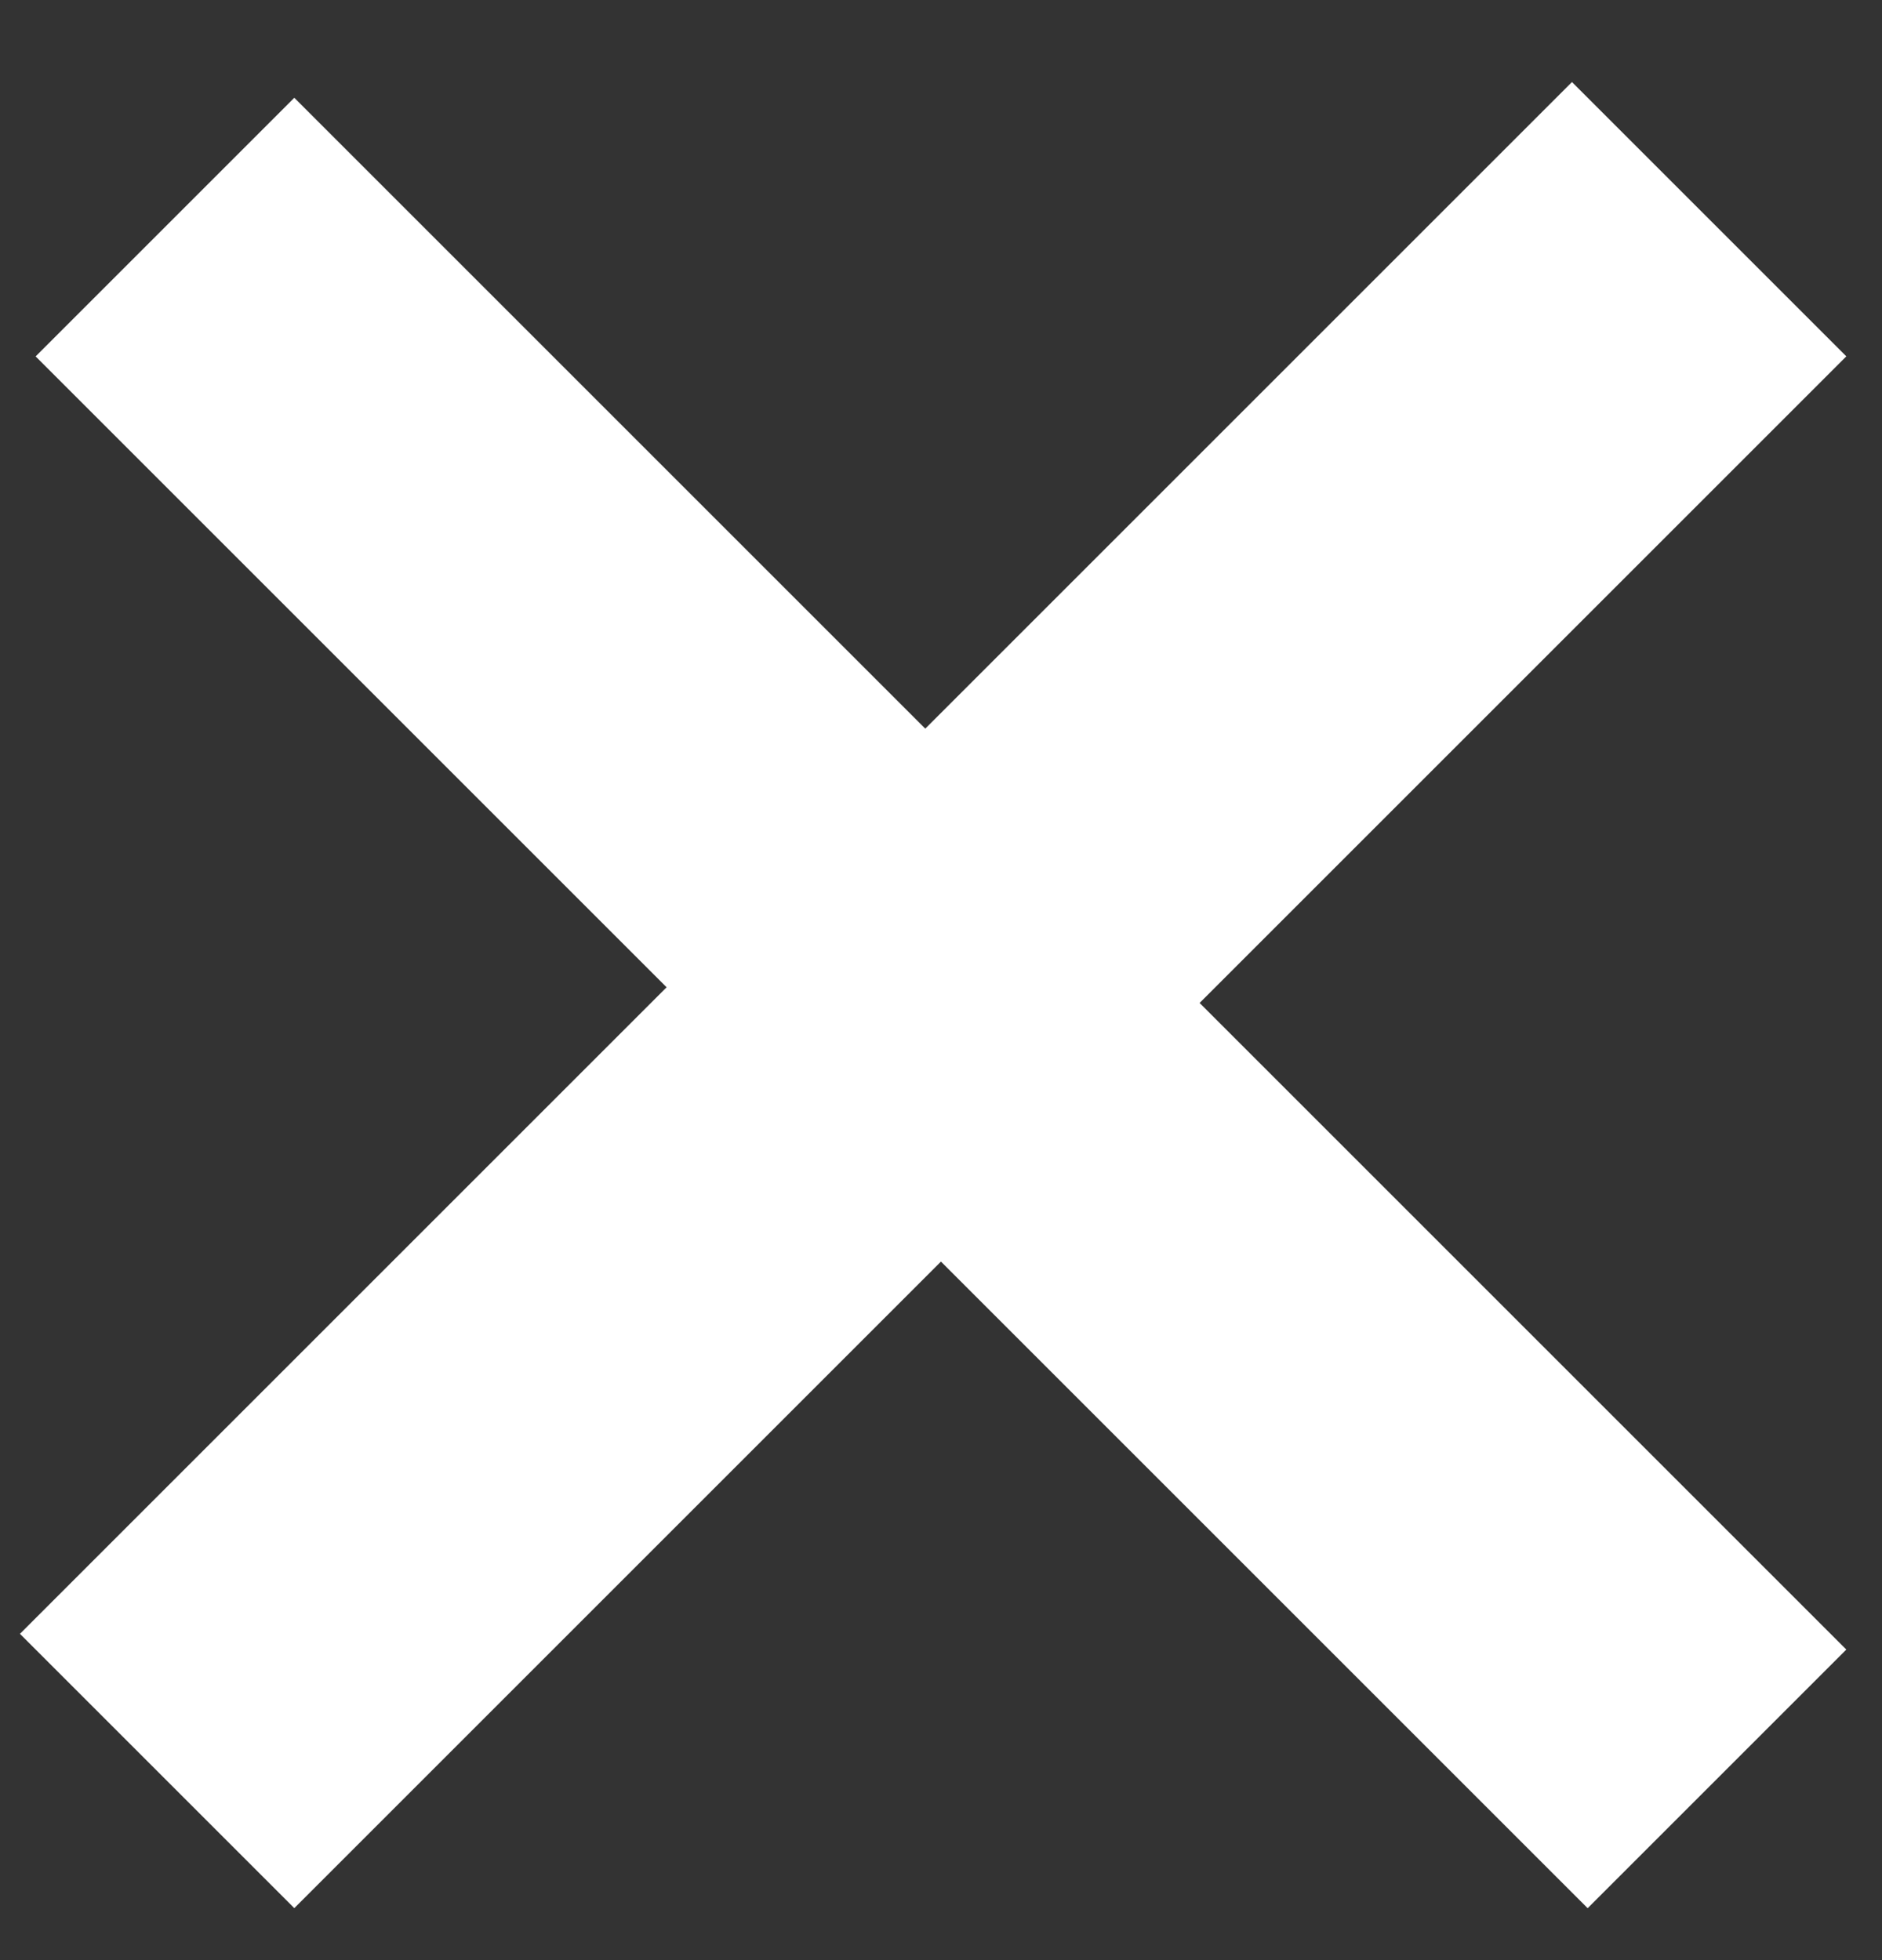 <svg width="24" height="25" viewBox="0 0 24 25" fill="none" xmlns="http://www.w3.org/2000/svg">
<rect x="0" y="0" width="24" height="25" fill="#333333" stroke="none"/>
<g clip-path="url(#clip0_61_6618)">
<rect width="27.99" height="4.665" transform="translate(3.753 1.247) rotate(45)" fill="white"/>
<rect width="27.99" height="4.948" transform="translate(23.545 4.545) rotate(135)" fill="white"/>
</g>
<defs>
<clipPath id="clip0_61_6618">
<rect width="24" height="24" fill="white" transform="translate(0 0.792)"/>
</clipPath>
</defs>
</svg>
